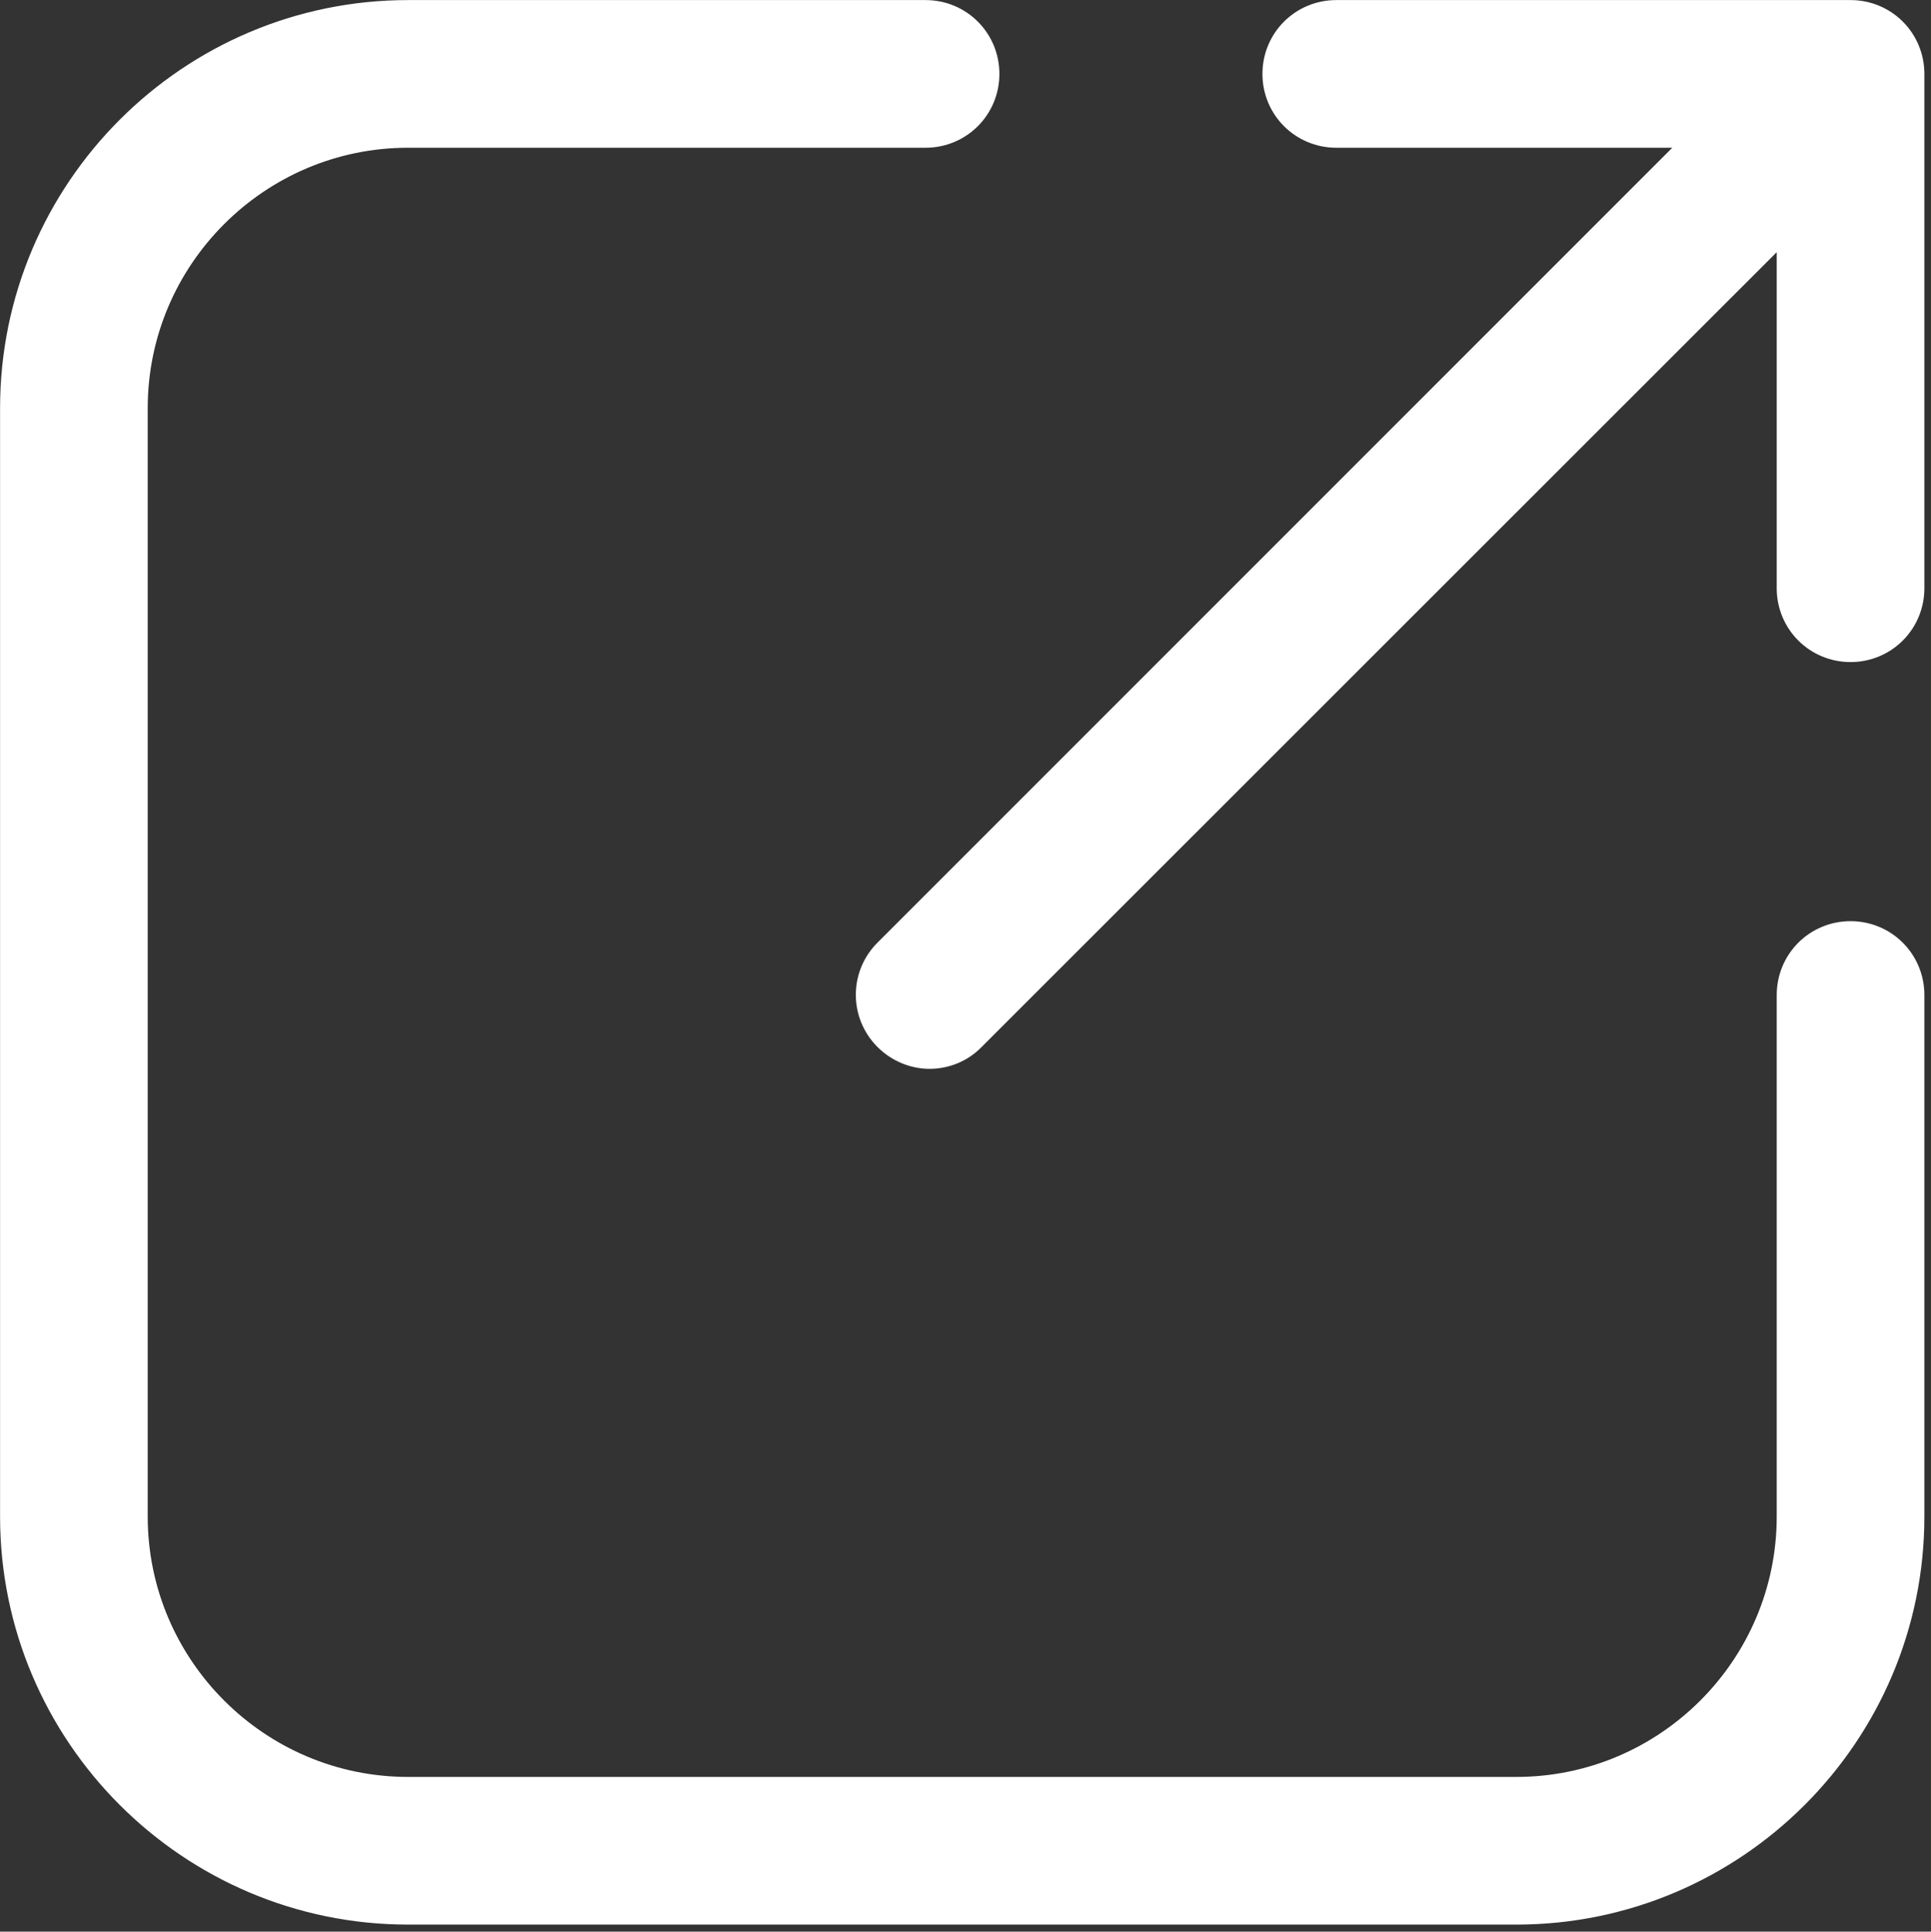 <svg version="1.1" viewBox="0 0 47.99 48" xmlns="http://www.w3.org/2000/svg">
 <rect x="0" y="0" width="47.99" height="48" fill="#333333" stroke="none"/>
 <g transform="matrix(.099 0 0 .099 .5 .5)" style="stroke-width:1.02">
  <g style="stroke-width:10.065;stroke:#fff">
   <path d="m459.5 0h-129.1c-7.5 0-13.5 6-13.5 13.5s6 13.5 13.5 13.5h96.5l-208.1 208.1c-5.3 5.3-5.3 13.8 0 19.1 2.6 2.6 6.1 4 9.5 4s6.9-1.3 9.5-4l208.2-208.1v96.5c0 7.5 6 13.5 13.5 13.5s13.5-6 13.5-13.5v-129.1c0-7.5-6-13.5-13.5-13.5z" style="stroke-width:10.065;stroke:#fff; fill:#fff;"/>
   <path d="m459.5 231.2c-7.5 0-13.5 6-13.5 13.5v130.9c0 38.8-31.6 70.4-70.4 70.4h-278.2c-38.8 0-70.4-31.6-70.4-70.4v-278.2c0-38.8 31.6-70.4 70.4-70.4h129.9c7.5 0 13.5-6 13.5-13.5s-6-13.5-13.5-13.5h-129.9c-53.7 0-97.4 43.7-97.4 97.4v278.2c0 53.7 43.7 97.4 97.4 97.4h278.2c53.7 0 97.4-43.7 97.4-97.4v-130.9c0-7.5-6-13.5-13.5-13.5z" style="stroke-width:10.065;stroke:#fff; fill:#fff;"/>
  </g>
 </g>
</svg>
